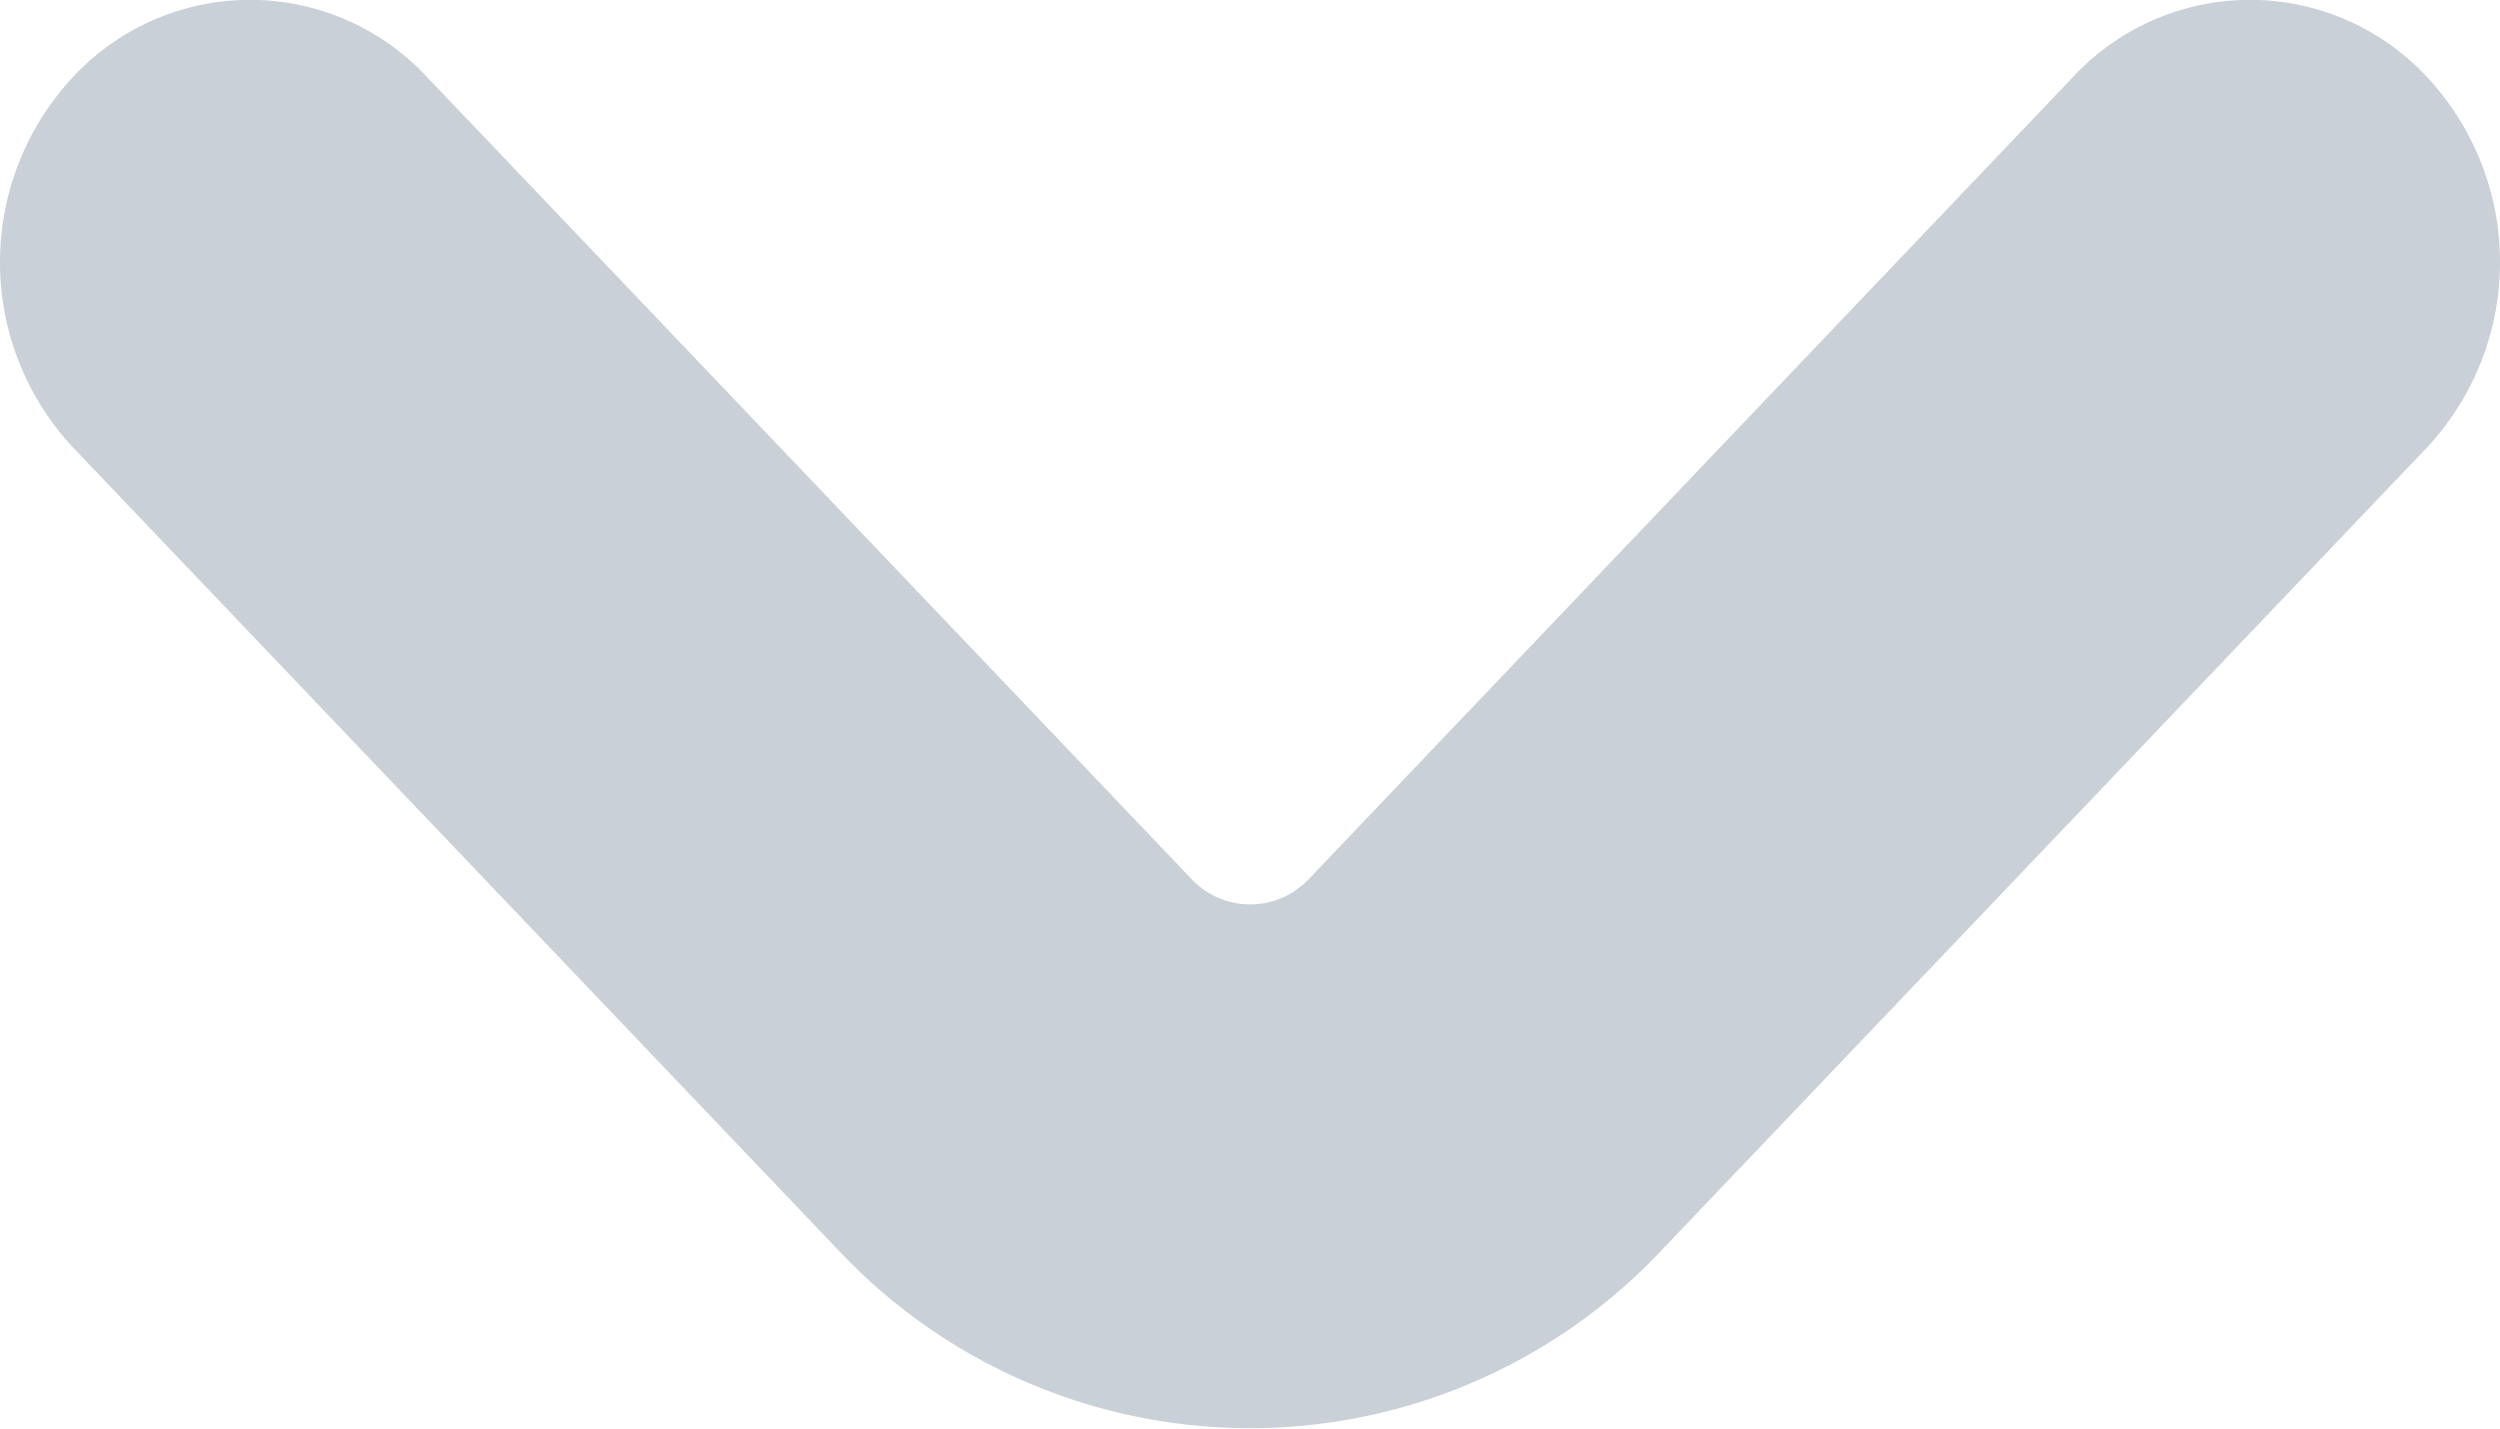 <svg xmlns="http://www.w3.org/2000/svg" width="14" height="8" viewBox="0 0 14 8">
  <path id="Path_573435" data-name="Path 573435" d="M15.6,9.19,11.111,4.91a1.52,1.52,0,0,0-2.077,0,1.353,1.353,0,0,0,0,1.98l4.491,4.279a.451.451,0,0,1,0,.66h0L9.034,16.11a1.353,1.353,0,0,0,0,1.98,1.52,1.52,0,0,0,2.077,0L15.6,13.81A3.164,3.164,0,0,0,15.6,9.19Z" transform="translate(18.5 -8.604) rotate(90)" fill="#cad0d7"/>
</svg>

